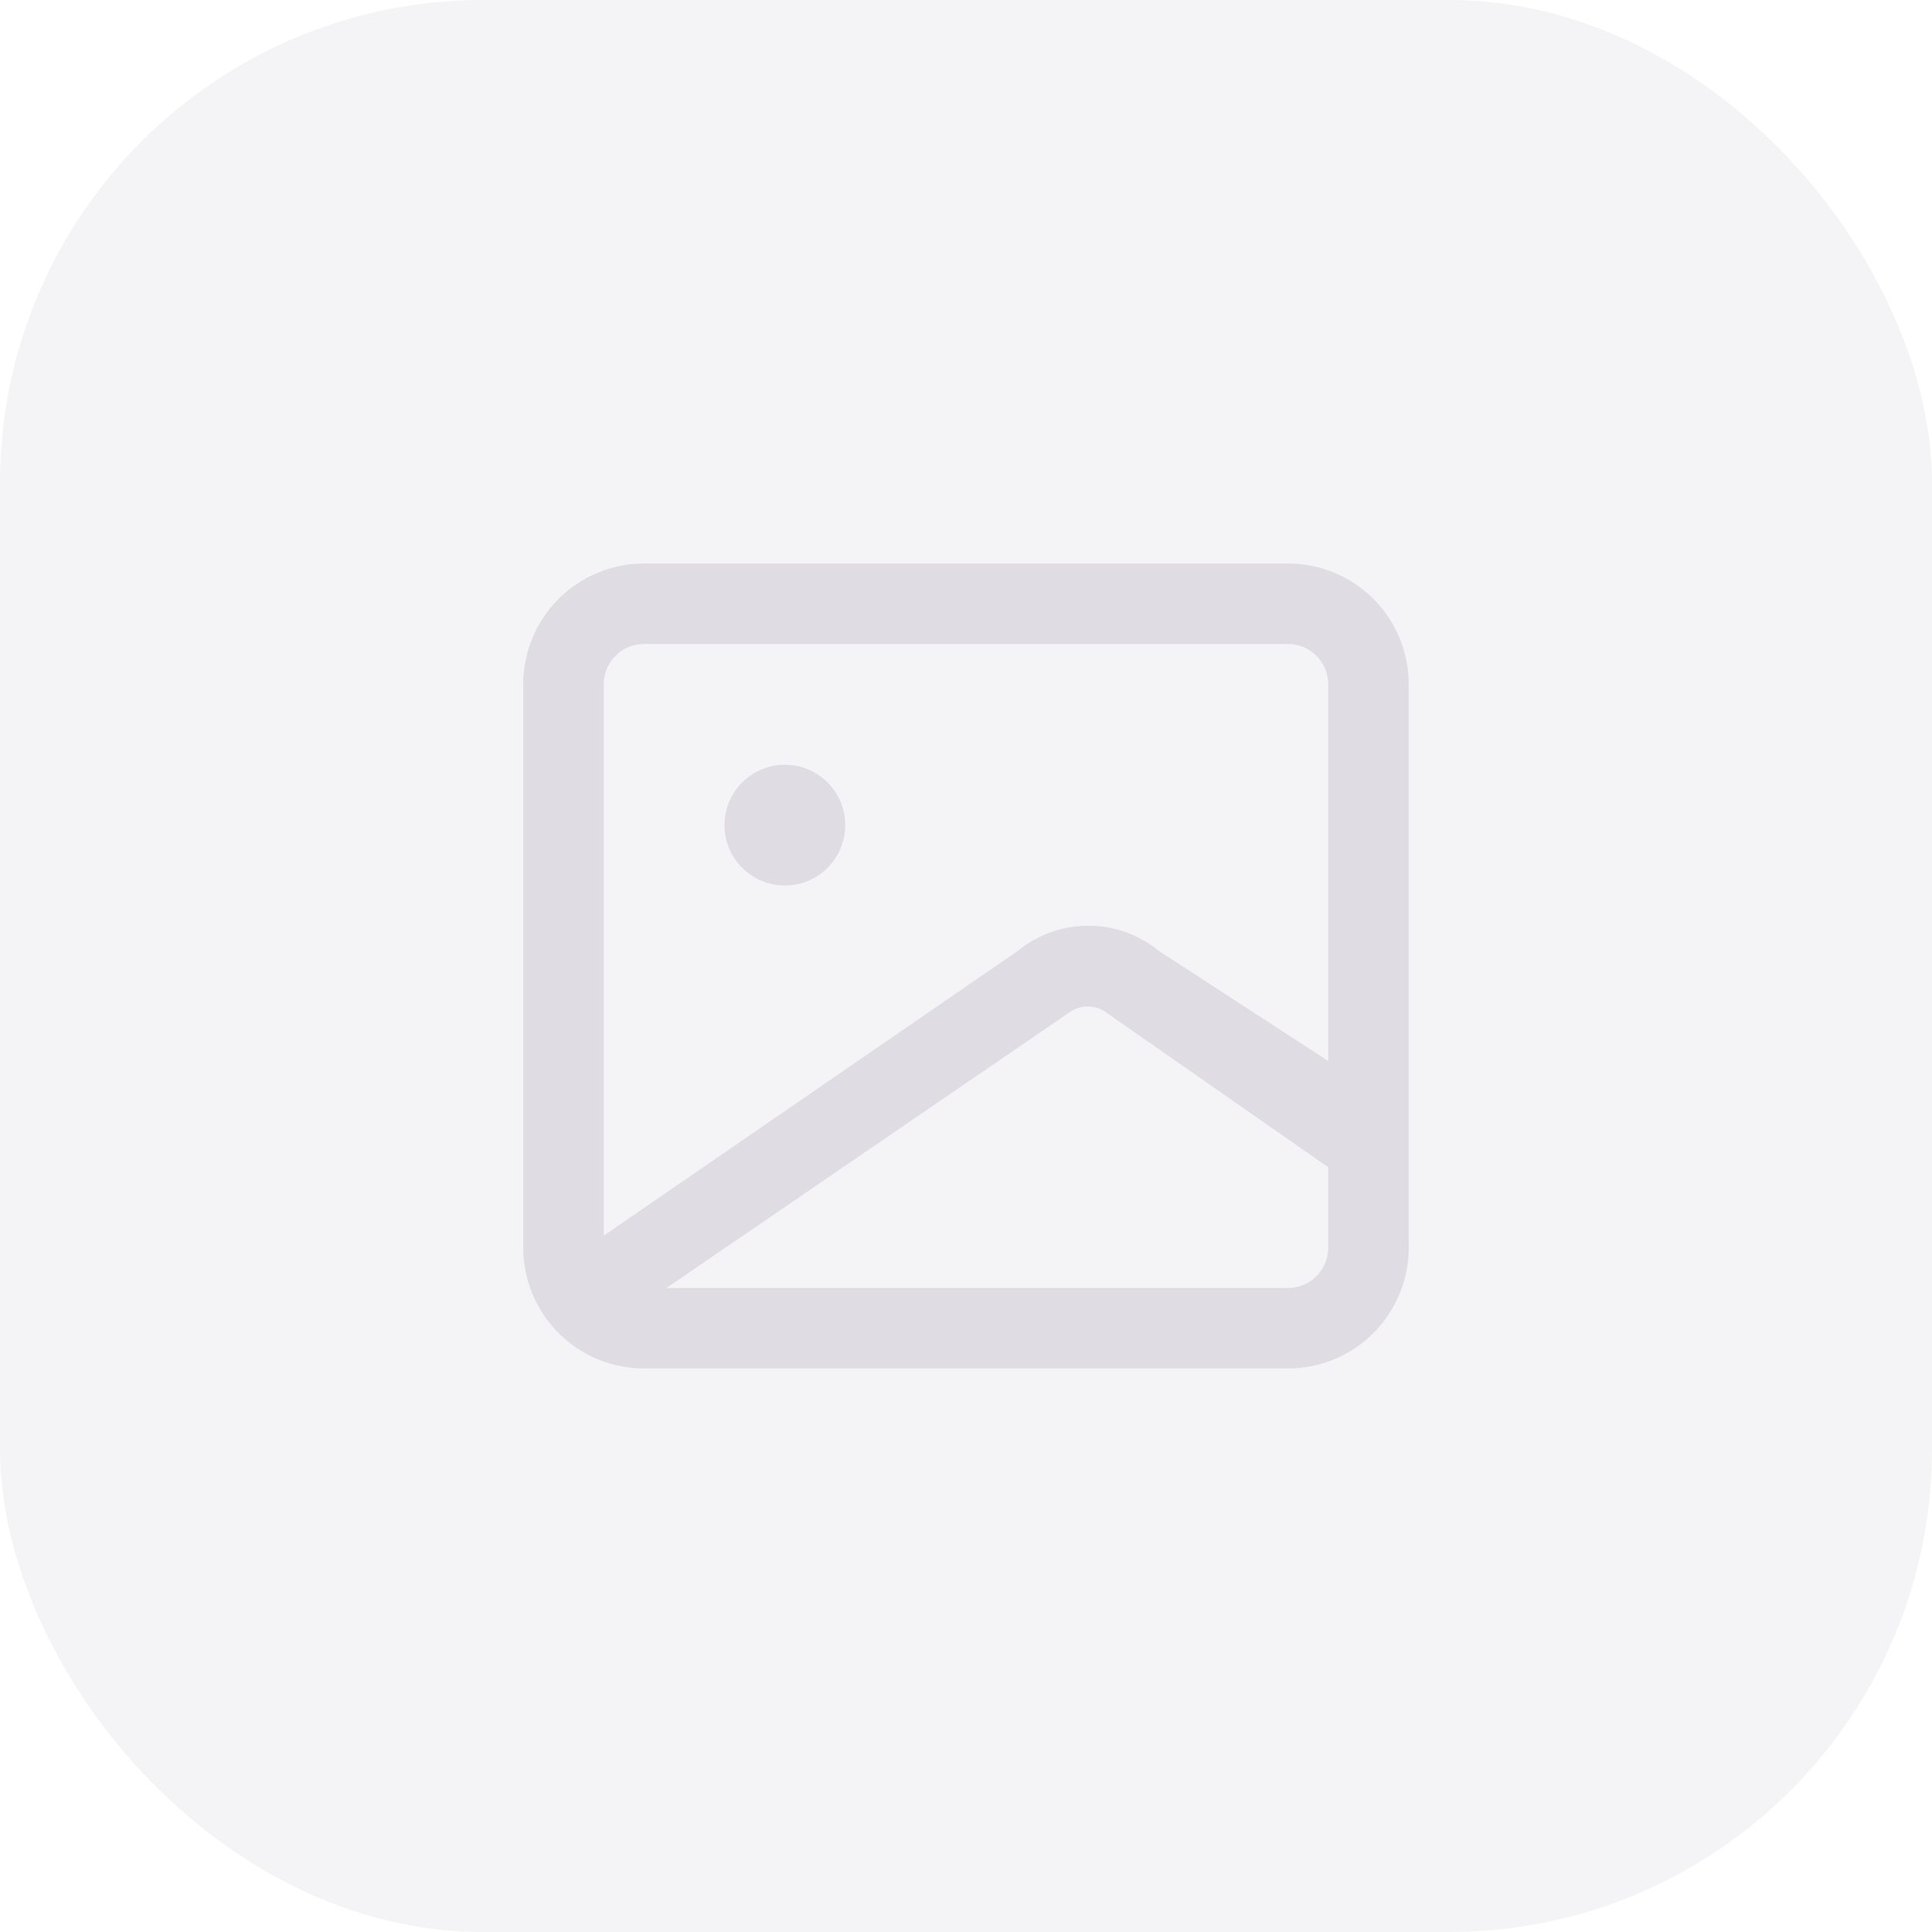 <svg width="80" height="80" viewBox="0 0 80 80" fill="none" xmlns="http://www.w3.org/2000/svg">
<rect opacity="0.1" width="80" height="80" rx="20" fill="#8D869D"/>
<g opacity="0.2">
<path d="M53.333 23.333H26.666C25.34 23.333 24.068 23.86 23.131 24.797C22.193 25.735 21.666 27.007 21.666 28.333V51.666C21.666 52.992 22.193 54.264 23.131 55.202C24.068 56.14 25.34 56.666 26.666 56.666H53.333C54.659 56.666 55.931 56.14 56.868 55.202C57.806 54.264 58.333 52.992 58.333 51.666V28.333C58.333 27.007 57.806 25.735 56.868 24.797C55.931 23.86 54.659 23.333 53.333 23.333ZM26.666 26.666H53.333C53.775 26.666 54.199 26.842 54.511 27.154C54.824 27.467 54.999 27.891 54.999 28.333V43.933L47.999 39.383C47.173 38.703 46.136 38.331 45.066 38.331C43.996 38.331 42.959 38.703 42.133 39.383L24.999 51.166V28.333C24.999 27.891 25.175 27.467 25.488 27.154C25.8 26.842 26.224 26.666 26.666 26.666ZM53.333 53.333H27.599L44.266 41.933C44.49 41.767 44.762 41.677 45.041 41.677C45.32 41.677 45.592 41.767 45.816 41.933L54.999 48.333V51.666C54.999 52.108 54.824 52.532 54.511 52.845C54.199 53.157 53.775 53.333 53.333 53.333Z" fill="#8D869D"/>
<path d="M32.5 36.667C33.881 36.667 35 35.548 35 34.167C35 32.786 33.881 31.667 32.5 31.667C31.119 31.667 30 32.786 30 34.167C30 35.548 31.119 36.667 32.5 36.667Z" fill="#8D869D"/>
</g>
</svg>
